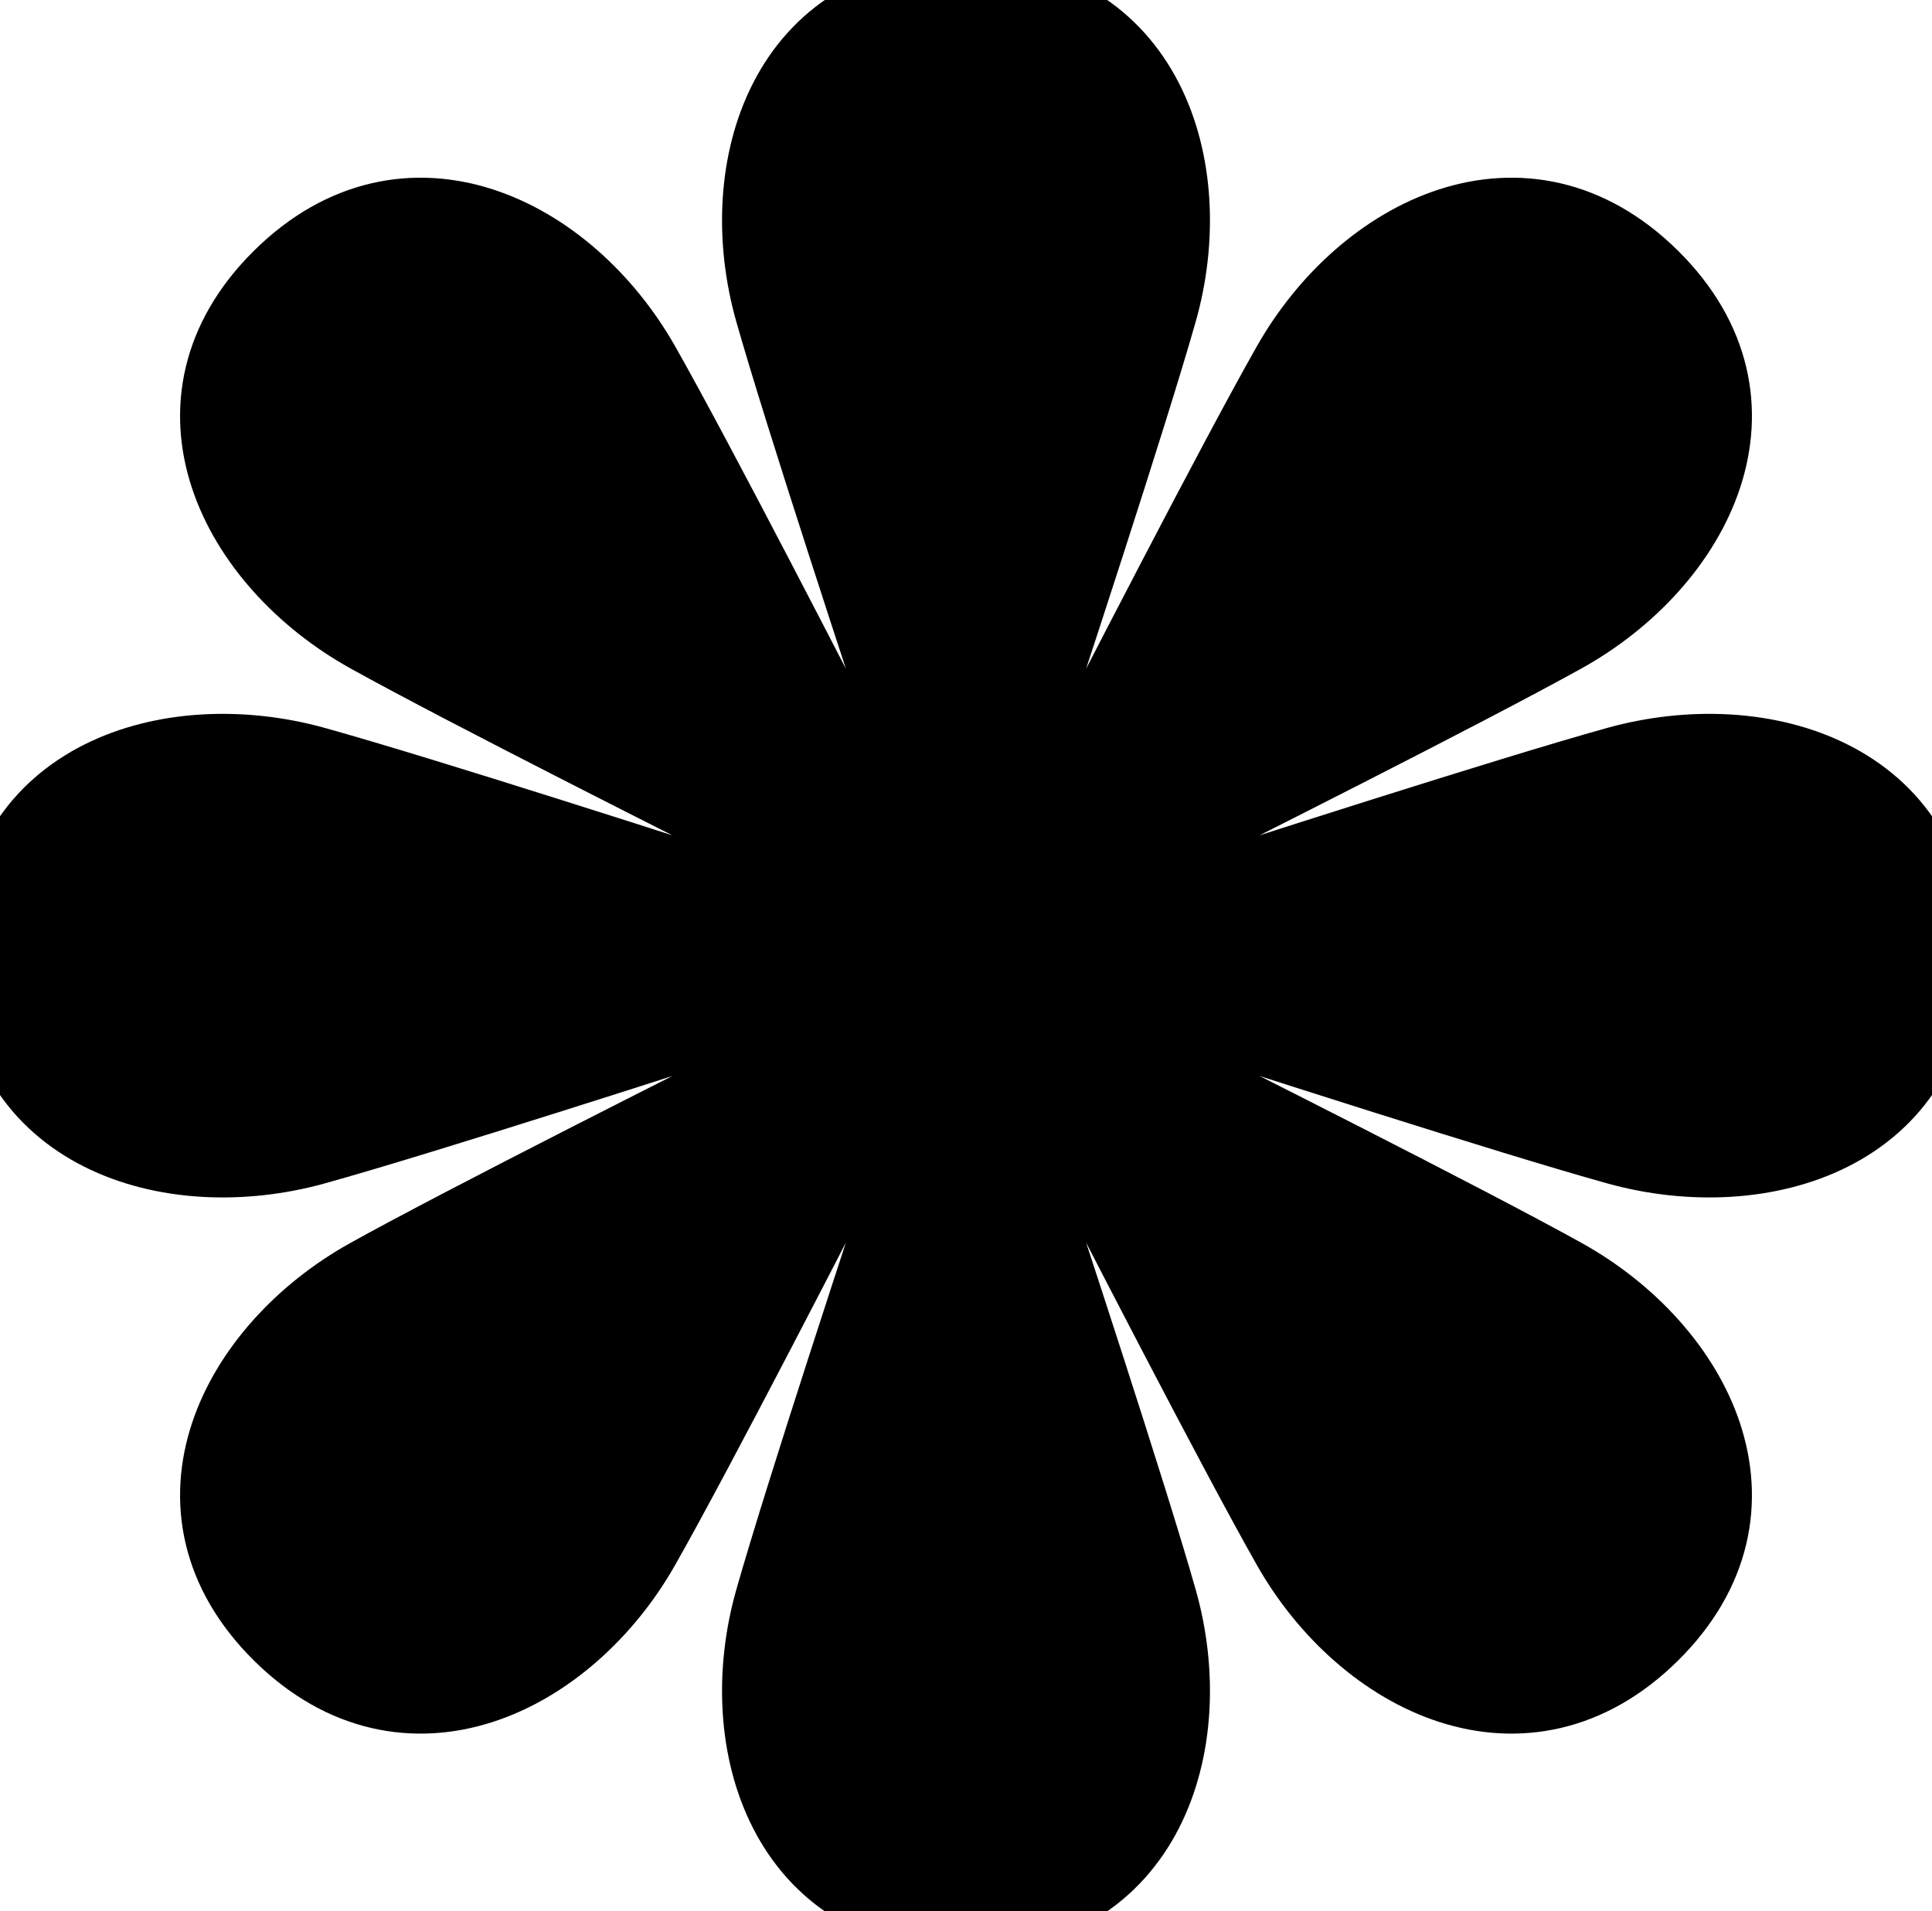 <svg viewBox="0 0 94 93" fill="none" xmlns="http://www.w3.org/2000/svg">
<path stroke="current" stroke-width="4" d="M37.75 15.113C35.768 8.137 38.457 0 46.999 0C55.543 0 58.232 8.137 56.25 15.113C54.786 20.263 50.8 32.387 48.816 38.376C48.589 39.062 49.037 39.782 49.709 40.059C50.382 40.336 51.192 40.13 51.521 39.487C54.399 33.863 60.245 22.5 62.892 17.835C66.476 11.516 74.193 7.643 80.234 13.619C86.275 19.596 82.36 27.231 75.974 30.777C71.257 33.395 59.773 39.18 54.089 42.027C53.439 42.352 53.23 43.154 53.51 43.819C53.791 44.485 54.518 44.928 55.21 44.704C61.264 42.74 73.519 38.796 78.725 37.348C85.775 35.387 94 38.048 94 46.499C94 54.952 85.775 57.613 78.725 55.652C73.519 54.203 61.264 50.26 55.21 48.296C54.518 48.072 53.791 48.515 53.51 49.181C53.23 49.846 53.439 50.648 54.089 50.973C59.773 53.82 71.257 59.605 75.974 62.223C82.36 65.769 86.275 73.404 80.234 79.381C74.193 85.357 66.475 81.484 62.892 75.165C60.246 70.499 54.399 59.137 51.521 53.514C51.192 52.87 50.382 52.664 49.709 52.941C49.037 53.218 48.589 53.938 48.816 54.623C50.8 60.613 54.786 72.737 56.25 77.888C58.232 84.862 55.543 93 47 93C38.457 93 35.768 84.862 37.75 77.888C39.214 72.737 43.2 60.613 45.184 54.623C45.411 53.938 44.964 53.218 44.291 52.941C43.618 52.664 42.808 52.87 42.479 53.514C39.601 59.137 33.755 70.499 31.108 75.165C27.525 81.484 19.807 85.357 13.766 79.381C7.725 73.404 11.64 65.769 18.026 62.223C22.743 59.605 34.227 53.82 39.911 50.973C40.561 50.648 40.77 49.846 40.489 49.181C40.209 48.515 39.482 48.072 38.79 48.296C32.736 50.26 20.481 54.204 15.275 55.652C8.225 57.613 0 54.952 0 46.5C0 38.048 8.225 35.387 15.275 37.348C20.481 38.796 32.736 42.74 38.789 44.704C39.482 44.928 40.209 44.485 40.49 43.819C40.77 43.154 40.562 42.352 39.911 42.027C34.227 39.18 22.742 33.395 18.026 30.777C11.64 27.231 7.725 19.596 13.766 13.619C19.807 7.643 27.525 11.516 31.108 17.835C33.754 22.501 39.601 33.863 42.479 39.486C42.808 40.13 43.618 40.336 44.291 40.058C44.963 39.782 45.411 39.062 45.184 38.377C43.2 32.387 39.214 20.263 37.75 15.113Z" fill="current"/>
</svg>
